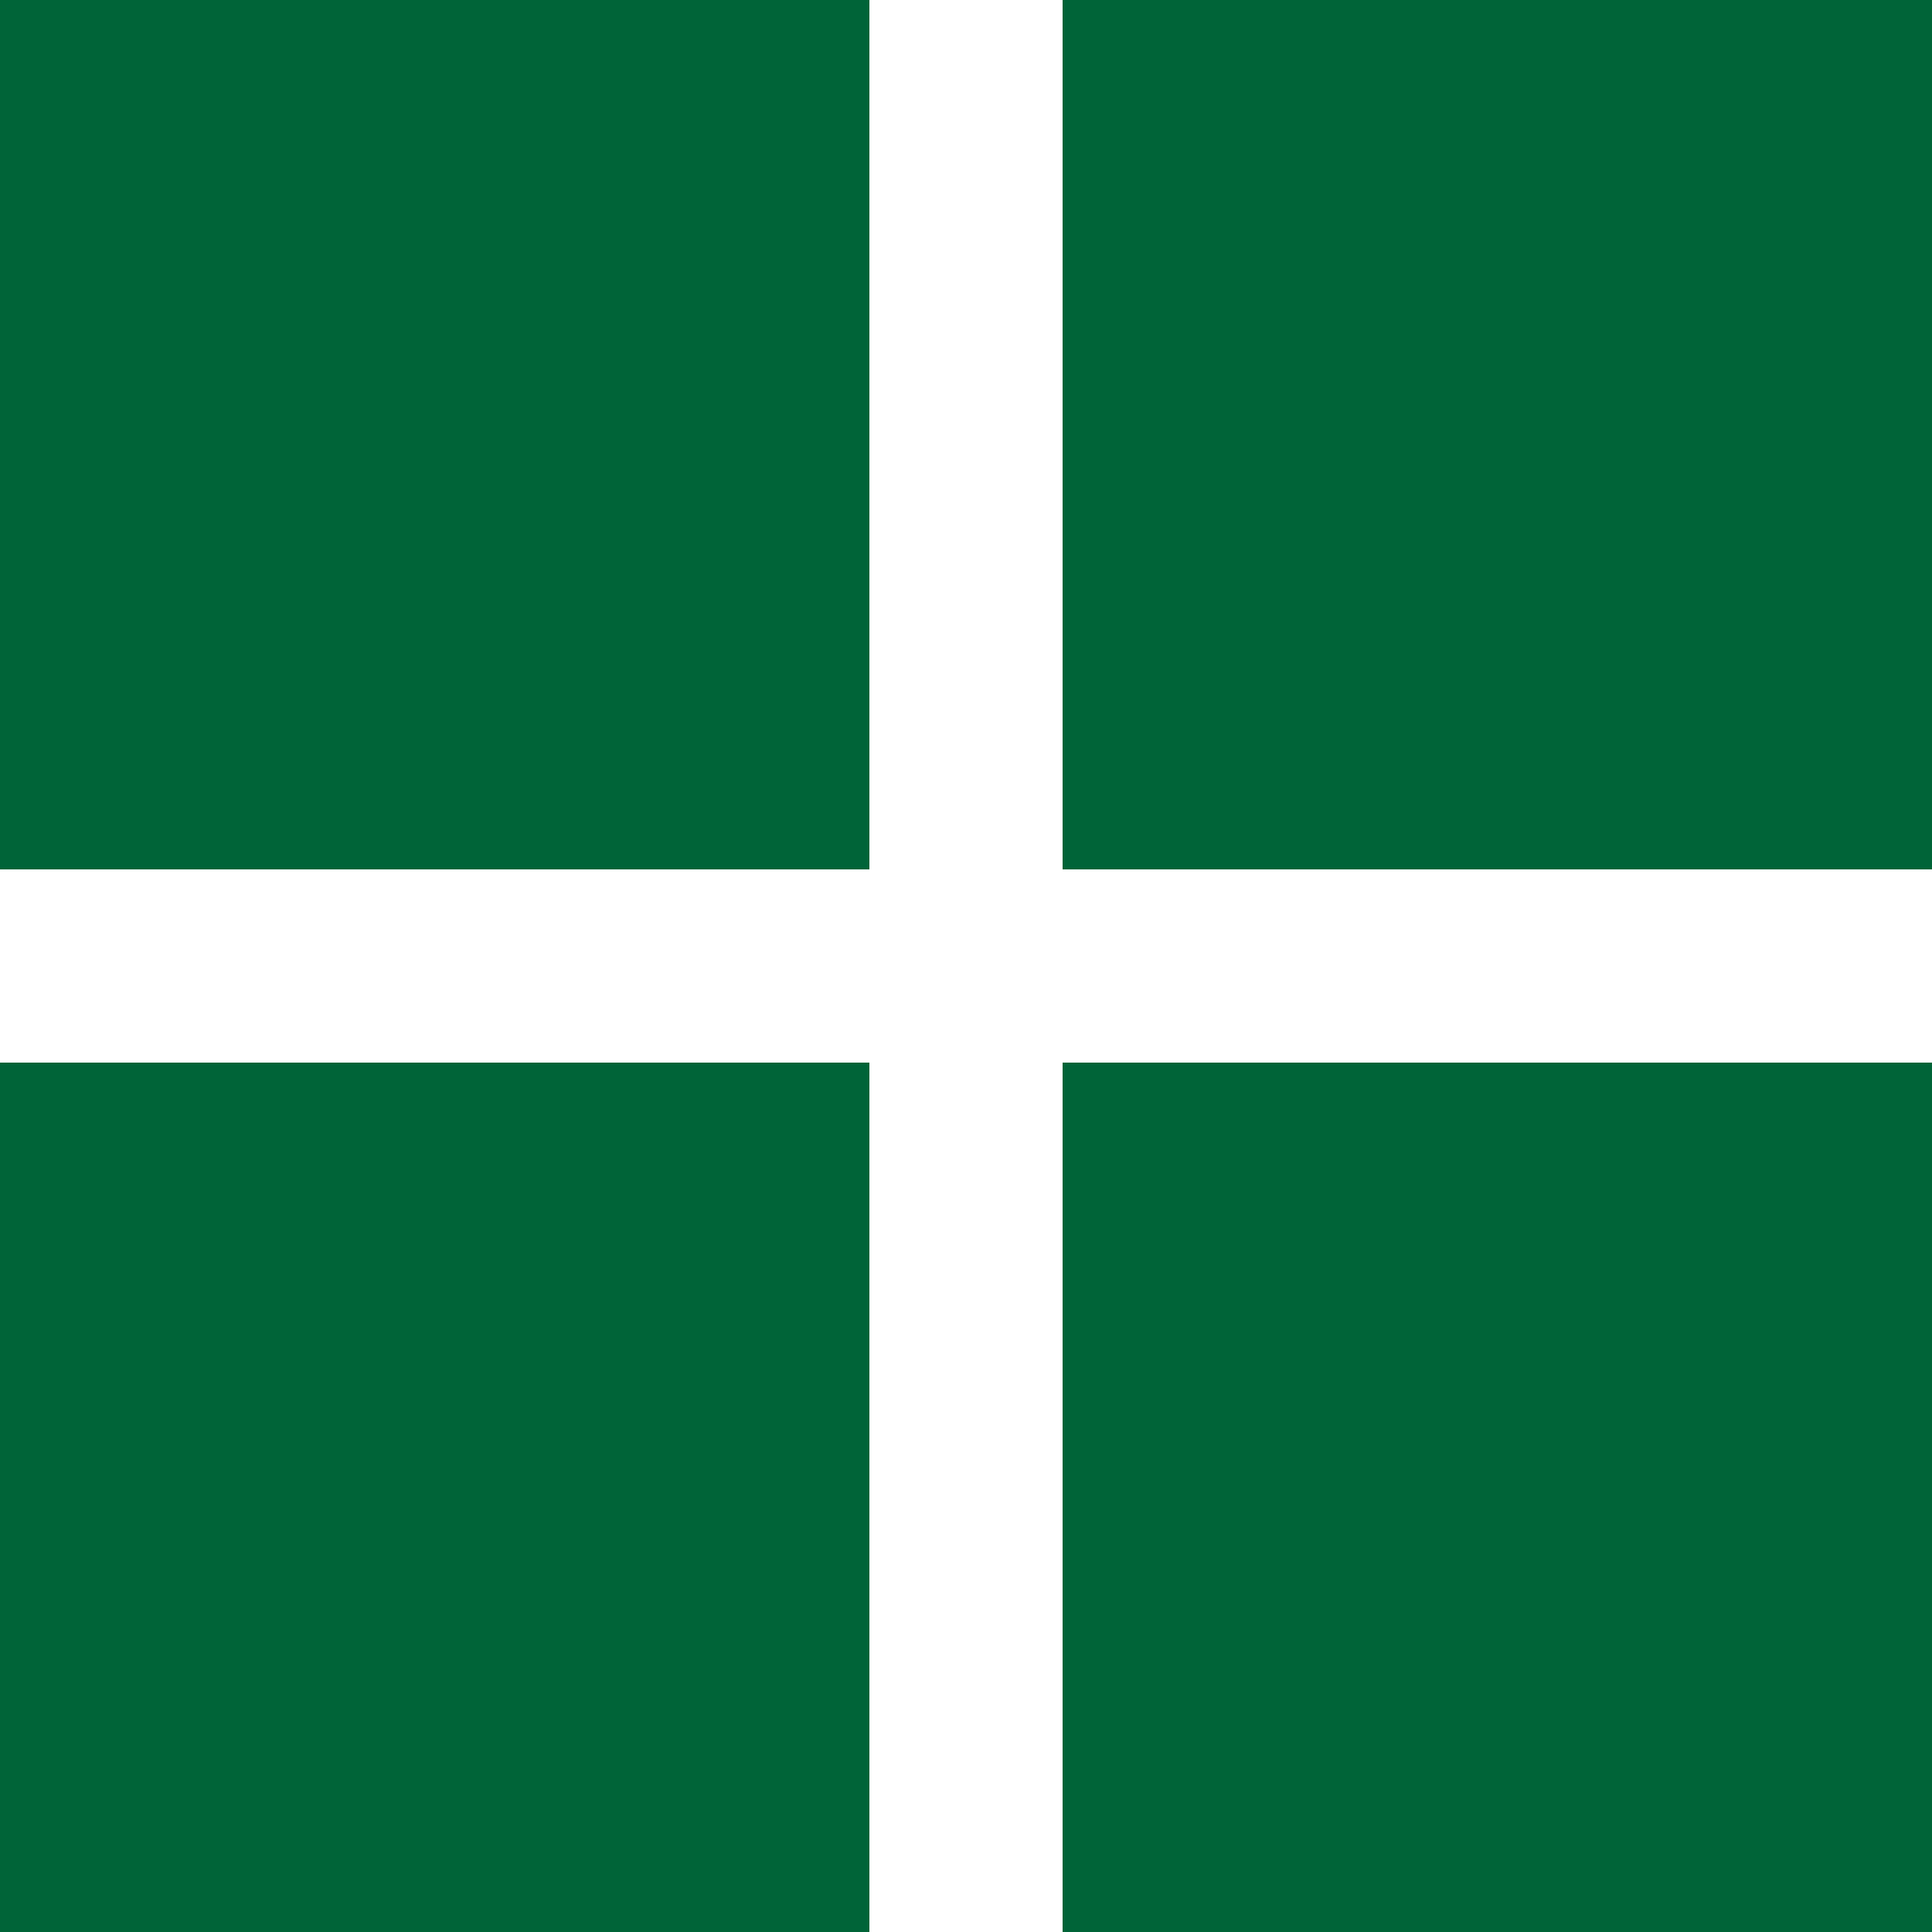 <svg width="20" height="20" viewBox="0 0 20 20" xmlns="http://www.w3.org/2000/svg">
    <g fill="#006438" fill-rule="evenodd">
        <path d="M0 11h9v9H0zM11 11h9v9h-9zM0 0h9v9H0zM11 0h9v9h-9z"/>
    </g>
</svg>
